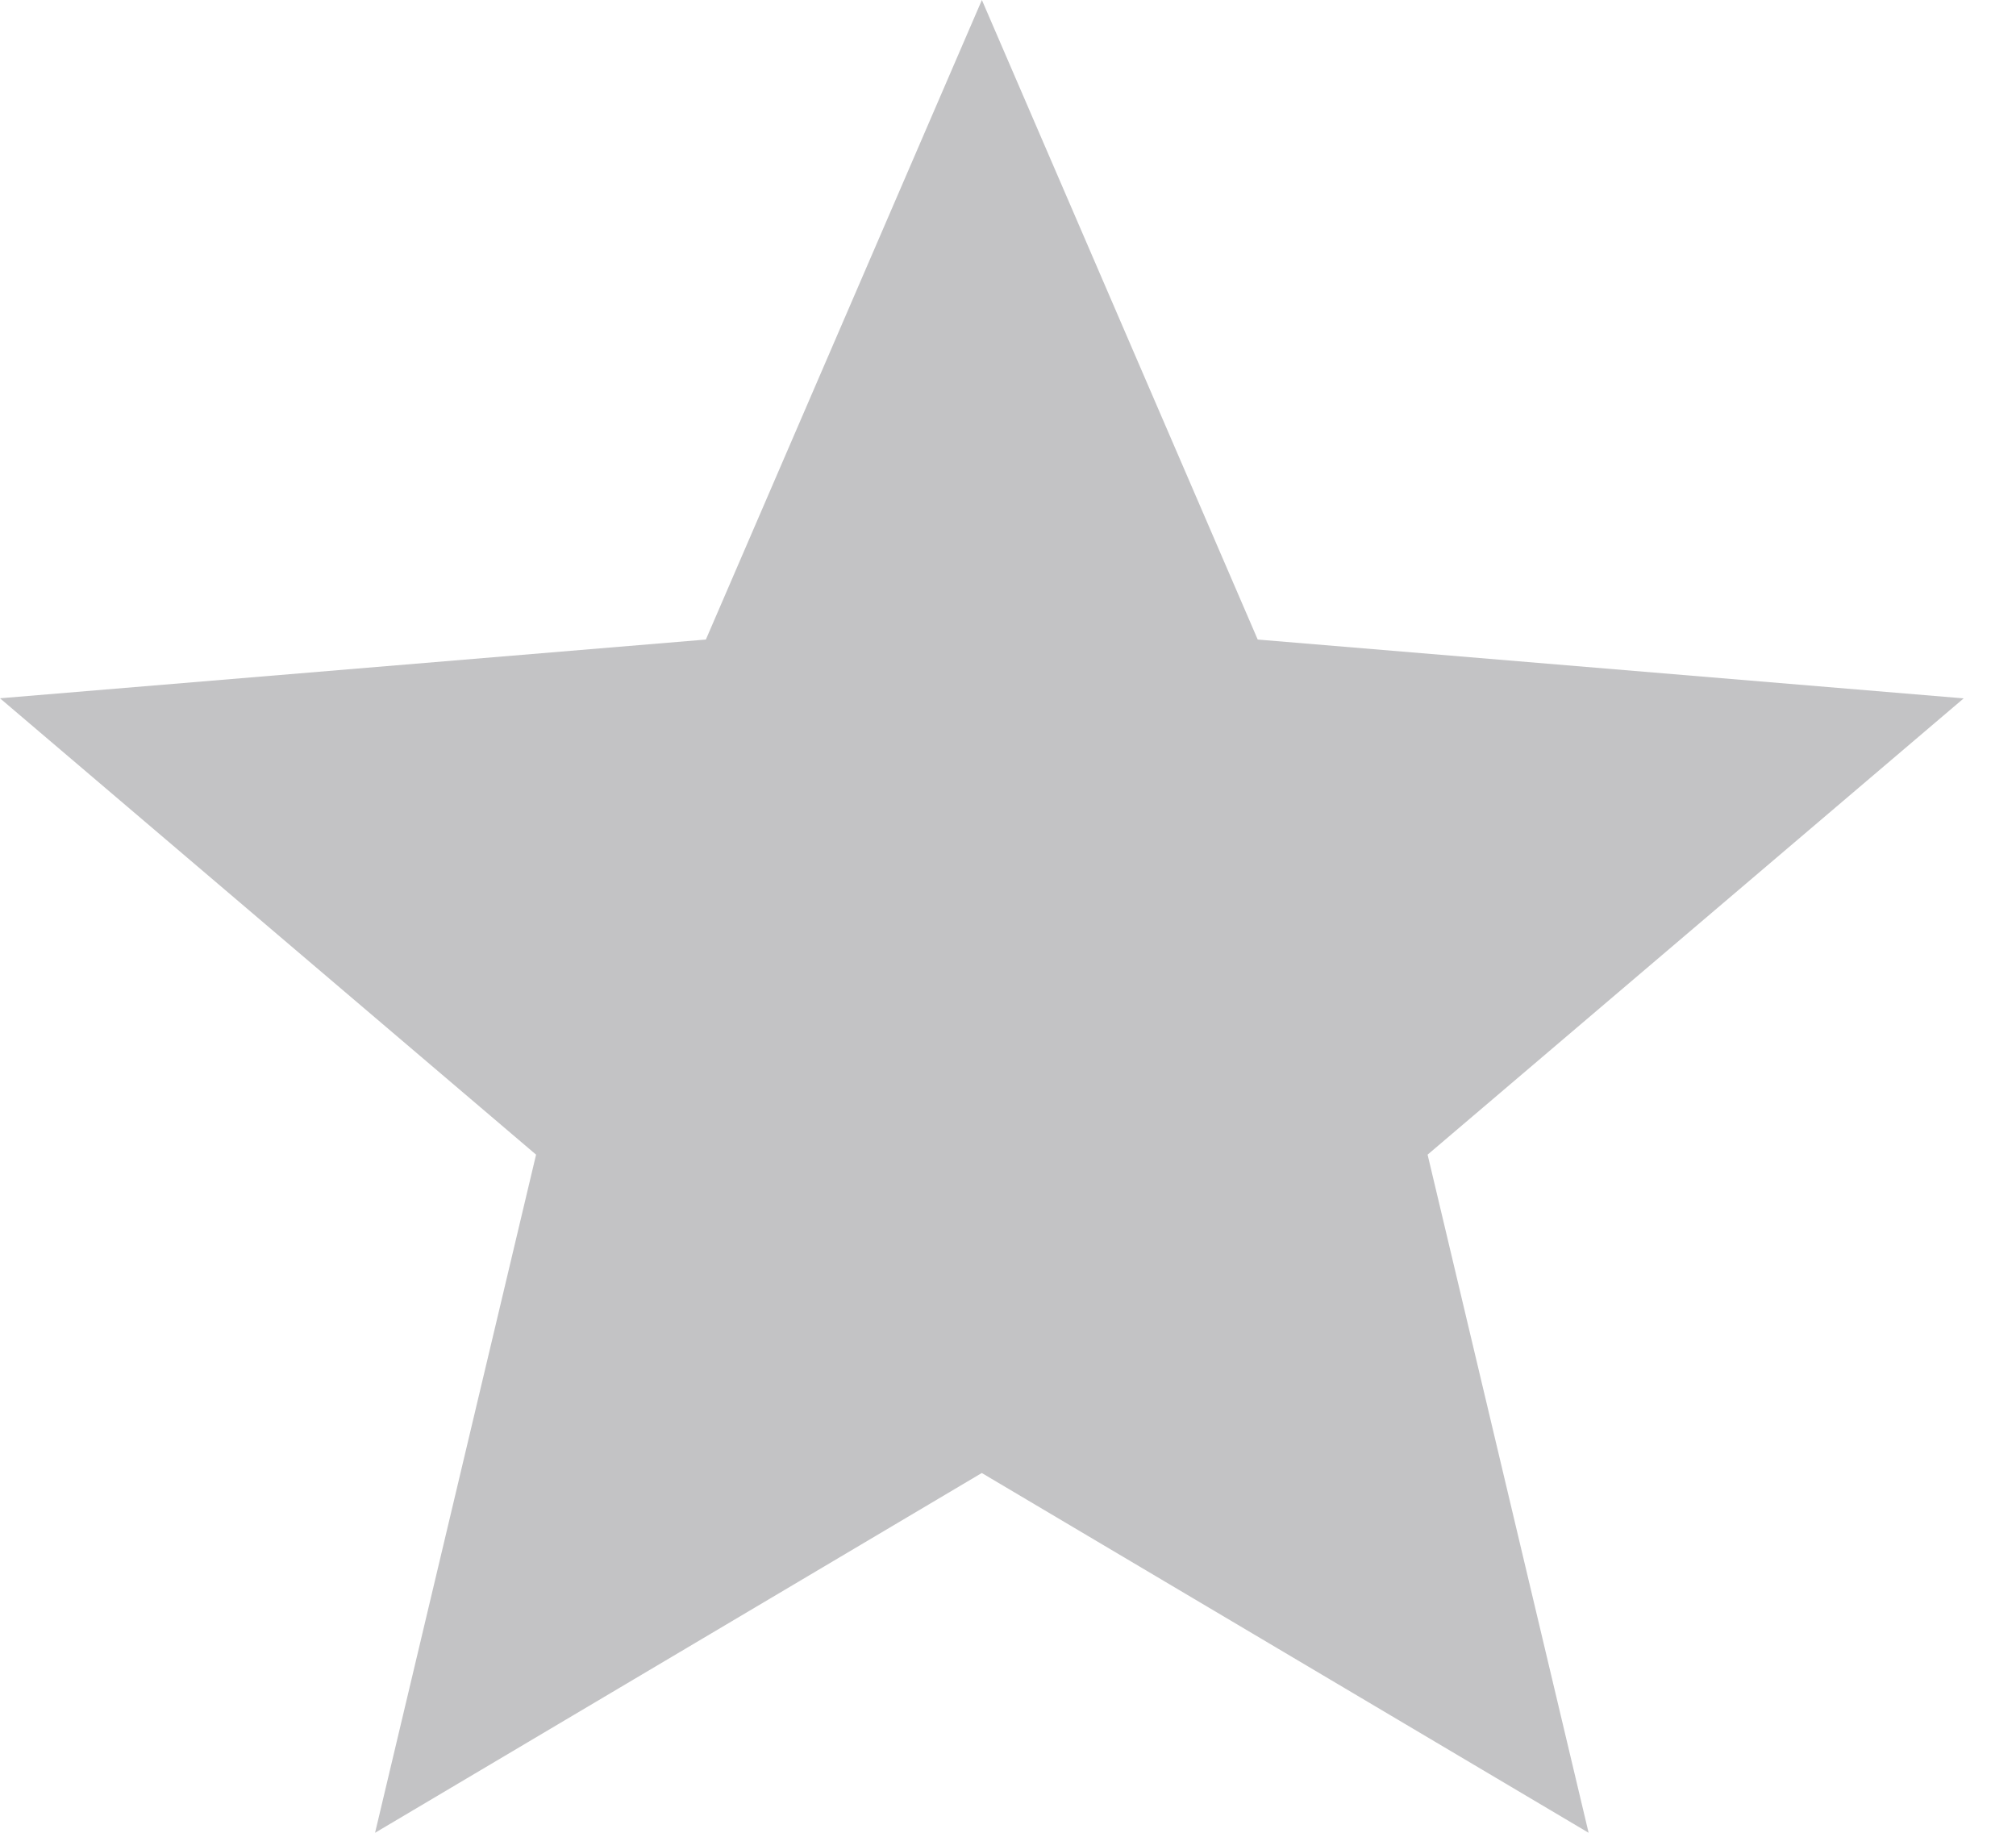 <svg xmlns="http://www.w3.org/2000/svg" width="22" height="20" viewBox="0 0 22 20">
    <path fill="#C3C3C5" fill-rule="evenodd" d="M10.714 16.074L17.336 20l-1.757-7.4 5.85-4.979-7.704-.642L10.715 0 7.703 6.979 0 7.62 5.85 12.6 4.093 20z"/>
</svg>
